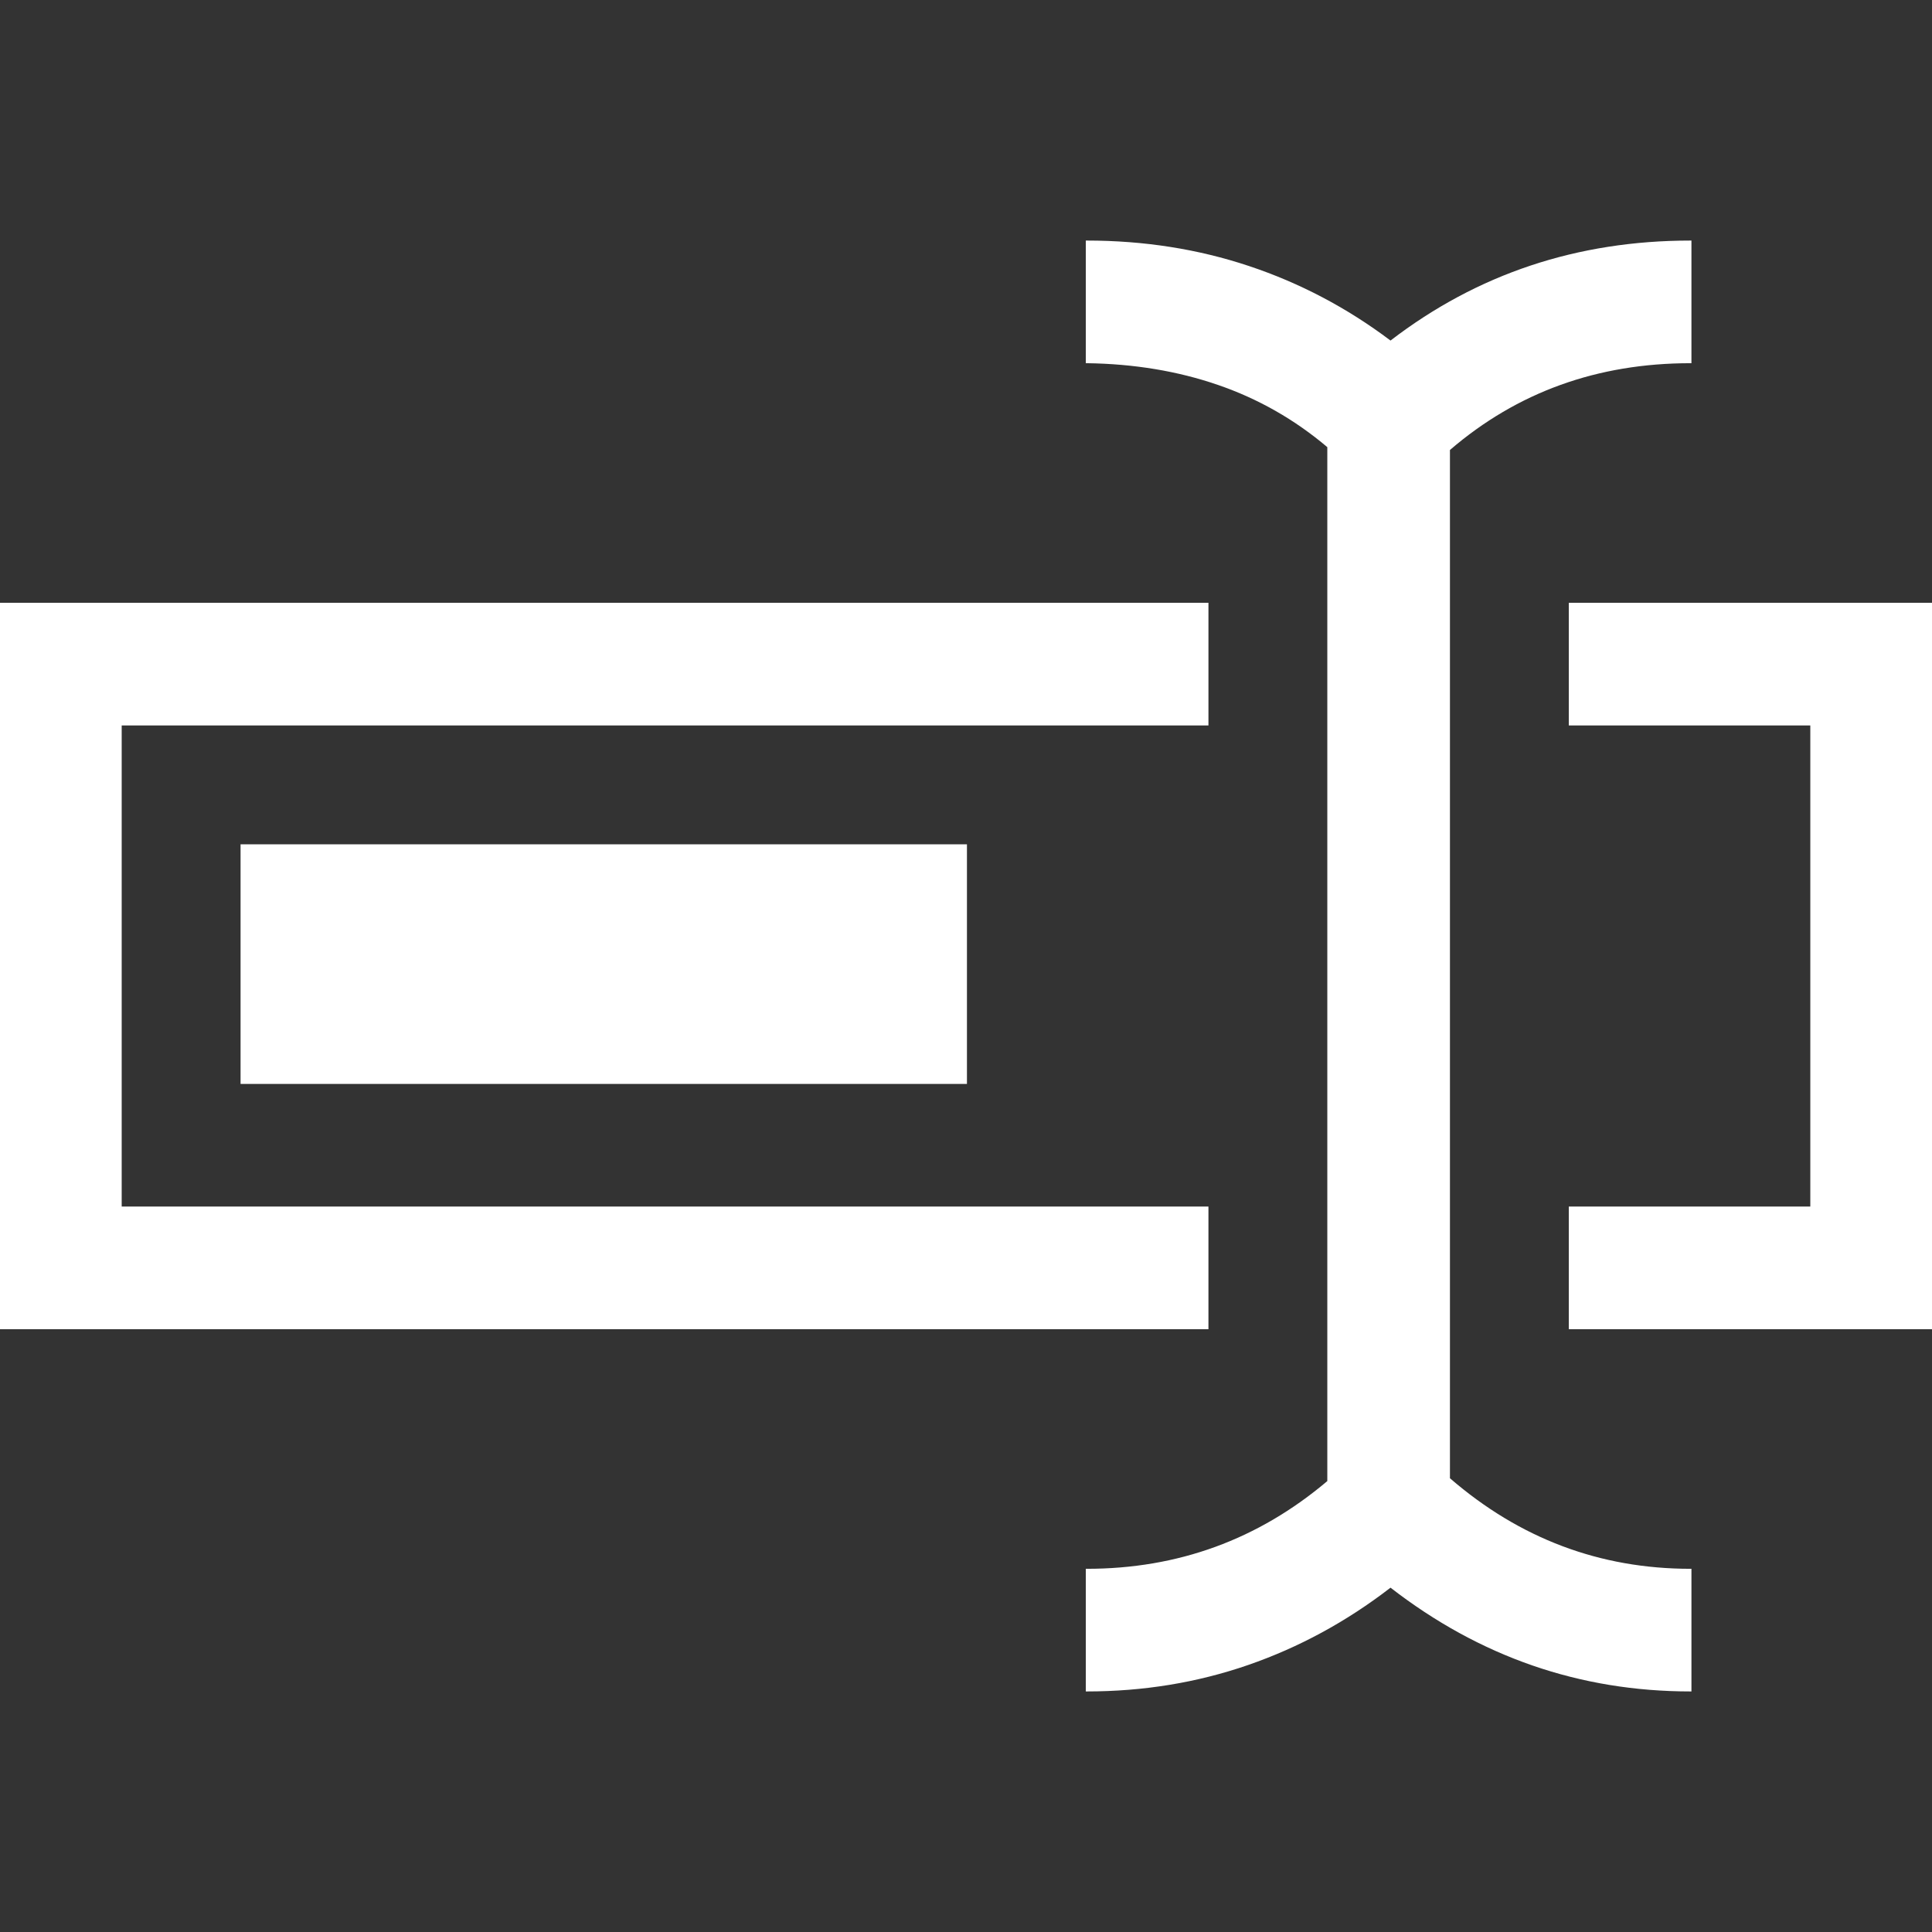 <svg xmlns="http://www.w3.org/2000/svg" viewBox="0 0 2048 2048" class="svg_3aeb045a" focusable="false"><rect x="0" y="0" width="2048" height="2048" fill="#333333" stroke="none"/><path d="M255 1149V895h770v254H255zm1026 260H-1V639h1282v130H129v510h1152v130zm768-770v770h-386v-130h256V769h-256V639h386zm-512 928q111 96 255 96h1v130h-1q-176 0-318-110-70 54-151 82t-171 28h-1v-130h1q145 0 255-93V474q-52-44-116-66t-139-23h-1V255h1q91 0 172 27t150 79q138-106 318-106h1v130h-1q-148 0-255 92v1090z" fill="#fff"></path></svg>